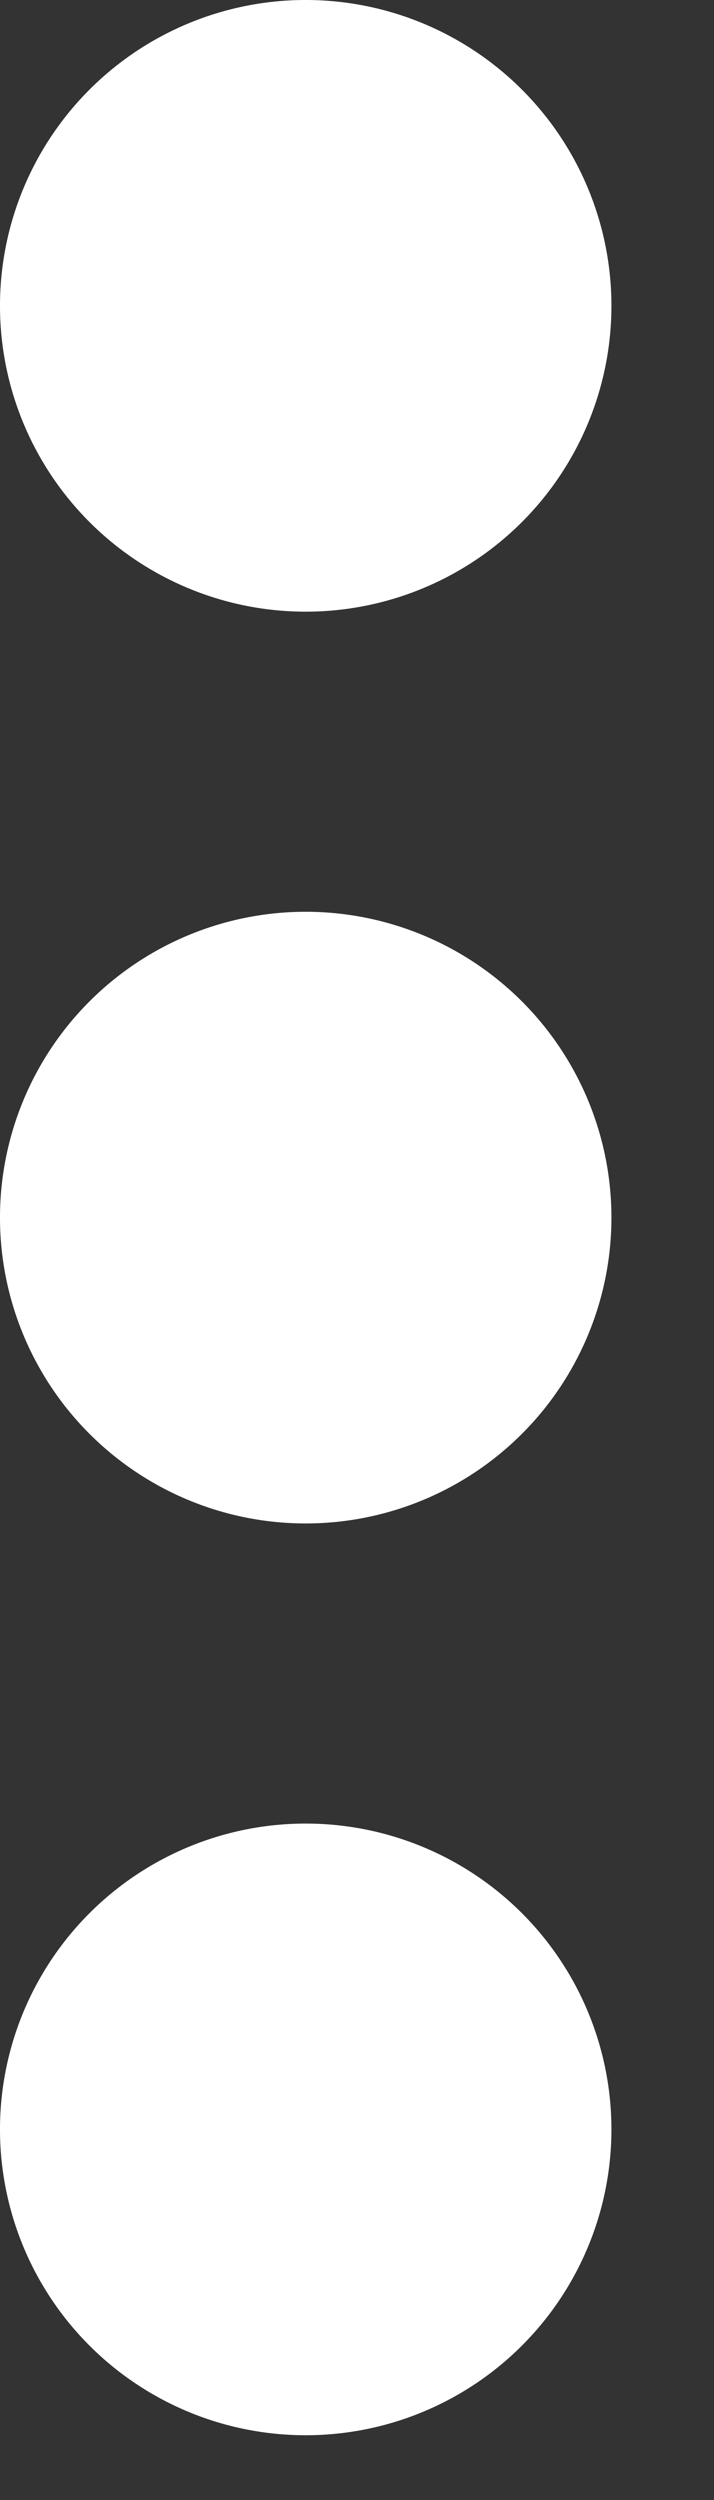 <svg xmlns="http://www.w3.org/2000/svg" width="6" height="21" viewBox="0 0 6 21">
    <rect x="0" y="0" width="6" height="21" fill="#333333" stroke="none"/>
    <g fill="#FFF" fill-rule="evenodd">
        <path d="M5.138 2.569a2.569 2.569 0 1 1-5.138 0 2.569 2.569 0 0 1 5.138 0M5.138 10.228a2.569 2.569 0 1 1-5.138 0 2.569 2.569 0 0 1 5.138 0M5.138 17.887a2.569 2.569 0 1 1-5.138 0 2.569 2.569 0 0 1 5.138 0"/>
    </g>
</svg>
